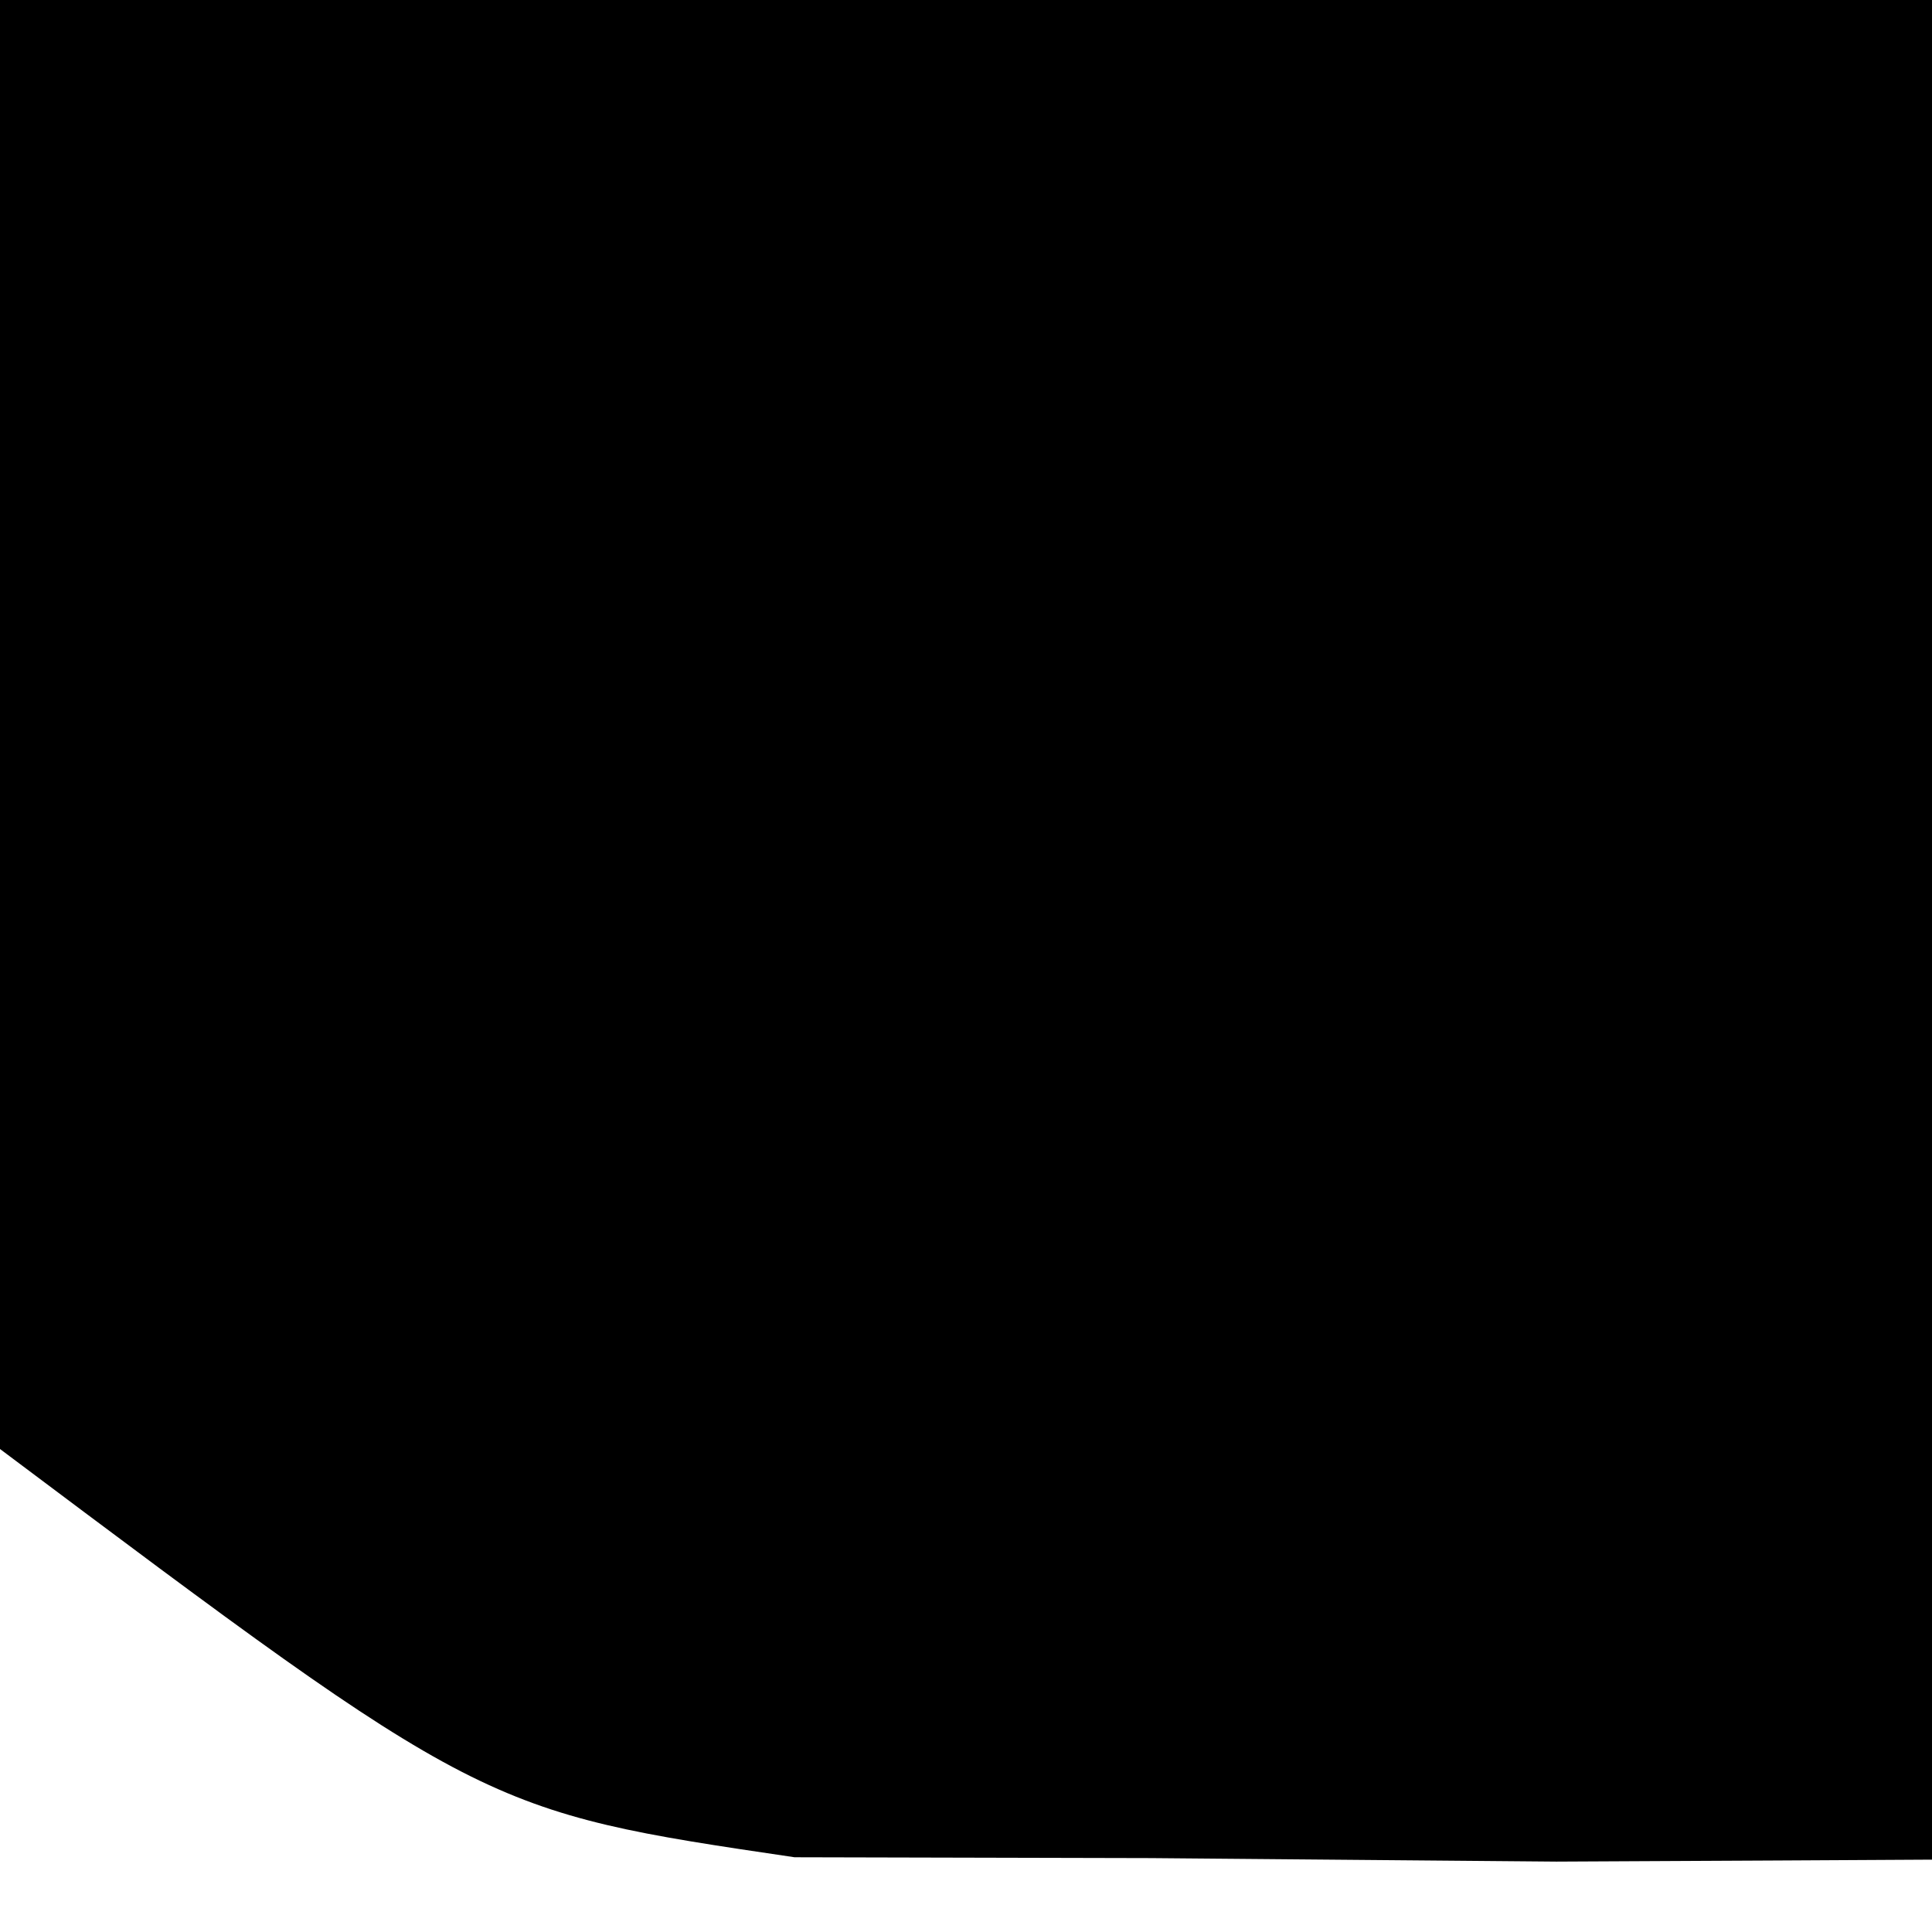 <svg version="1.1" xmlns="http://www.w3.org/2000/svg" width="12pt" height="12pt">
<path d="M0 0 C21.12 0 42.24 0 64 0 C64 3.96 64 7.92 64 12 C59.865 15.101 59.267 15.376 54.469 15.388 C52.807 15.402 52.807 15.402 51.111 15.417 C49.92 15.411 48.728 15.405 47.5 15.398 C46.272 15.401 45.044 15.404 43.779 15.407 C41.184 15.409 38.588 15.404 35.992 15.391 C32.015 15.375 28.039 15.391 24.062 15.41 C21.542 15.408 19.021 15.404 16.5 15.398 C15.308 15.405 14.117 15.411 12.889 15.417 C11.781 15.407 10.673 15.398 9.531 15.388 C8.557 15.386 7.583 15.383 6.58 15.381 C4 15 4 15 0 12 C0 8.04 0 4.08 0 0 Z " fill="#000000" transform="translate(0,0)"/>
<path d="M0 0 C21.12 0 42.24 0 64 0 C63.67 5.61 63.34 11.22 63 17 C59.7 17 56.4 17 53 17 C52.505 15.02 52.505 15.02 52 13 C49.707 9.831 48.513 9.083 44.608 8.454 C43.289 8.433 41.969 8.412 40.609 8.391 C39.905 8.374 39.2 8.358 38.474 8.341 C36.233 8.292 33.992 8.271 31.75 8.25 C30.227 8.222 28.703 8.192 27.18 8.16 C23.453 8.086 19.727 8.037 16 8 C15.34 9.32 14.68 10.64 14 12 C13.34 12 12.68 12 12 12 C12 13.65 12 15.3 12 17 C8.37 17 4.74 17 1 17 C0.67 11.39 0.34 5.78 0 0 Z " fill="#000000" transform="translate(0,47)"/>
<path d="M0 0 C2.5 1.5 2.5 1.5 4 4 C4.791 8.021 4.622 10.964 2.5 14.5 C-1.036 16.622 -3.979 16.791 -8 16 C-10.5 14.5 -10.5 14.5 -12 12 C-12.791 7.979 -12.622 5.036 -10.5 1.5 C-6.964 -0.622 -4.021 -0.791 0 0 Z " fill="#000000" transform="translate(36,18)"/>
<path d="M0 0 C1.204 0.01 2.409 0.021 3.65 0.032 C5.603 0.041 5.603 0.041 7.595 0.051 C8.975 0.068 10.356 0.085 11.736 0.102 C13.124 0.112 14.512 0.121 15.9 0.129 C19.304 0.153 22.707 0.186 26.111 0.227 C26.111 0.887 26.111 1.547 26.111 2.227 C27.101 2.557 28.091 2.887 29.111 3.227 C29.111 4.217 29.111 5.207 29.111 6.227 C17.561 6.227 6.011 6.227 -5.889 6.227 C-4.419 0.347 -4.419 0.347 0 0 Z " fill="#000000" transform="translate(20.889,57.773)"/>
<path d="M0 0 C1.65 0 3.3 0 5 0 C5 8.91 5 17.82 5 27 C3.35 27 1.7 27 0 27 C0 18.09 0 9.18 0 0 Z " fill="#000000" transform="translate(56,17)"/>
<path d="M0 0 C1.65 0 3.3 0 5 0 C5 8.91 5 17.82 5 27 C3.35 27 1.7 27 0 27 C0 18.09 0 9.18 0 0 Z " fill="#000000" transform="translate(3,17)"/>
<path d="M0 0 C2.368 0.947 3.752 1.653 5.25 3.75 C6.193 6.578 6.135 9.04 6 12 C3.36 12 0.72 12 -2 12 C-2.054 10.375 -2.093 8.75 -2.125 7.125 C-2.148 6.22 -2.171 5.315 -2.195 4.383 C-2 2 -2 2 0 0 Z " fill="#000000" transform="translate(41,32)"/>
<path d="M0 0 C1.32 0.66 2.64 1.32 4 2 C4 5.3 4 8.6 4 12 C1.36 12 -1.28 12 -4 12 C-3.913 10.561 -3.804 9.124 -3.688 7.688 C-3.629 6.887 -3.571 6.086 -3.512 5.262 C-2.918 2.637 -2.042 1.692 0 0 Z " fill="#000000" transform="translate(21,32)"/>
<path d="M0 0 C2.64 0 5.28 0 8 0 C8 2.31 8 4.62 8 7 C5.36 7 2.72 7 0 7 C0 4.69 0 2.38 0 0 Z " fill="#000000" transform="translate(28,37)"/>
</svg>
